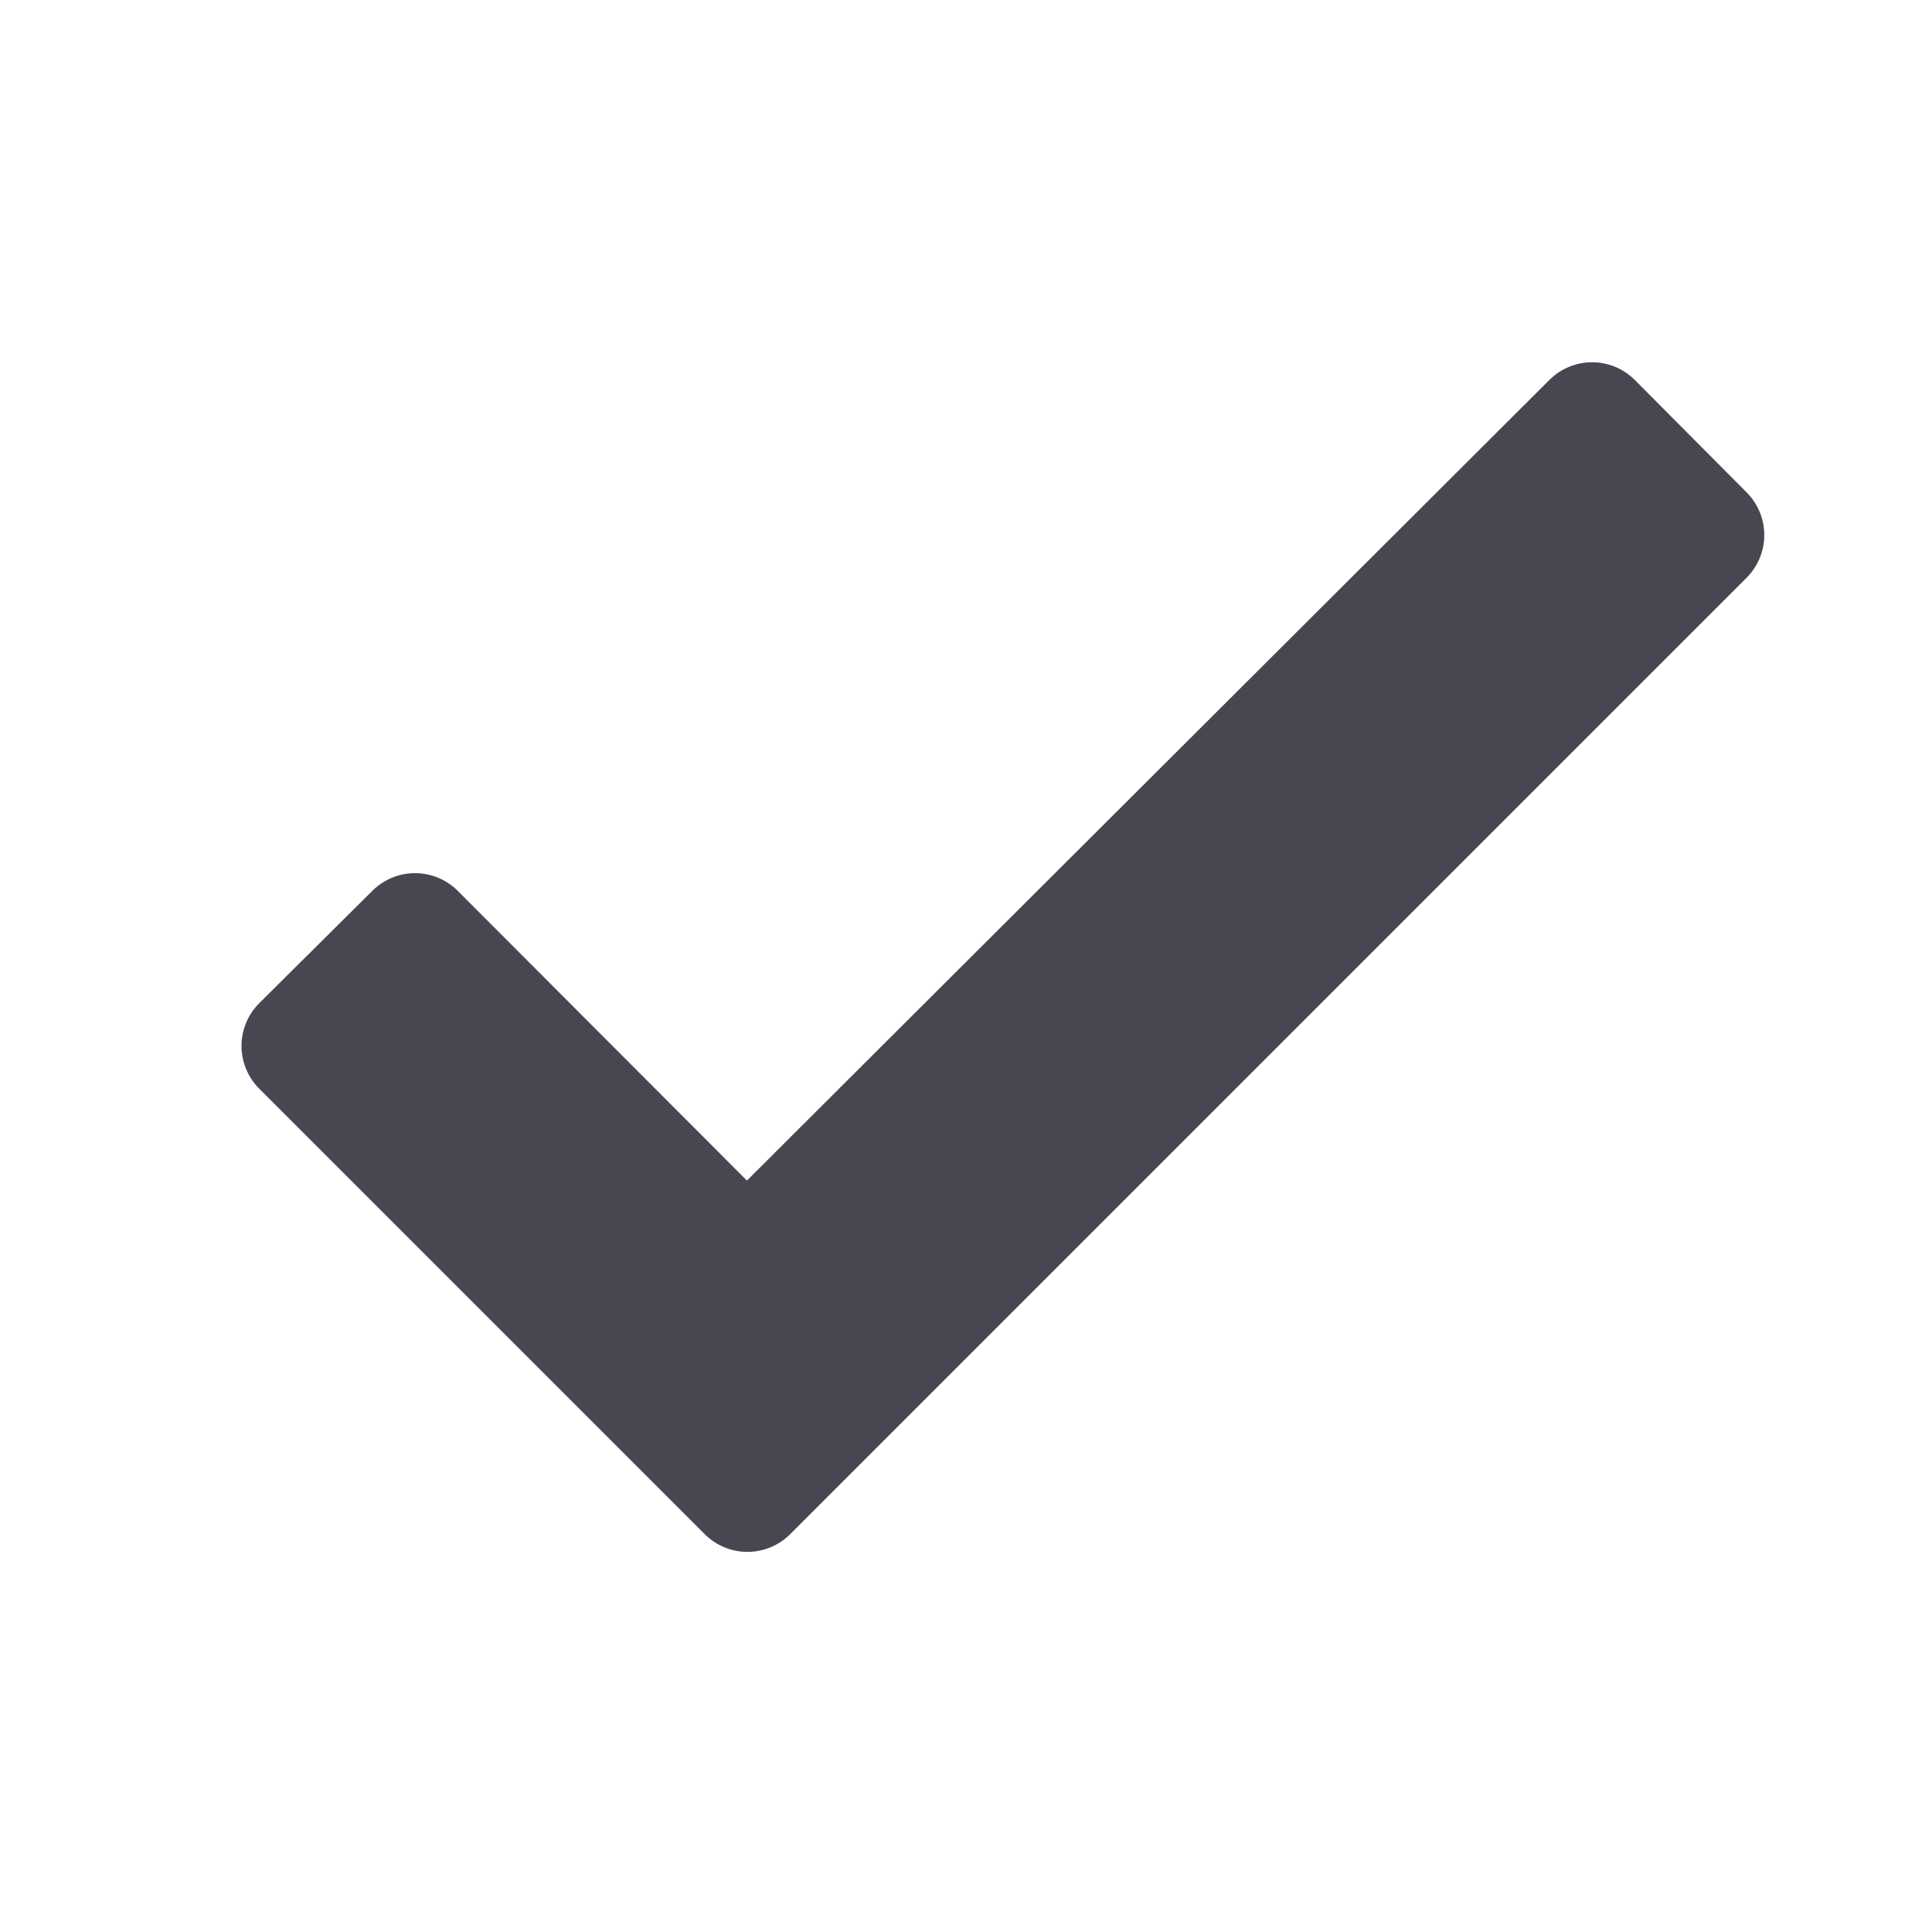 <svg xmlns="http://www.w3.org/2000/svg" xmlns:xlink="http://www.w3.org/1999/xlink" width="16" height="16" viewBox="0 0 16 16">
  <defs>
    <clipPath id="clip-path">
      <rect id="Rectangle_8" data-name="Rectangle 8" width="16" height="16" transform="translate(41 51)" fill="#474752"/>
    </clipPath>
  </defs>
  <g id="icon-complete-dark" transform="translate(-41 -51)" clip-path="url(#clip-path)">
    <path id="Icon_material-check" data-name="Icon material-check" d="M8.8,15.369,6.052,12.616l-.937.931,3.69,3.69,7.921-7.921L15.8,8.385Z" transform="translate(38.385 46.115)" fill="#474752" stroke="#474752" stroke-linecap="round" stroke-linejoin="round" stroke-width="1"/>
  </g>
</svg>
